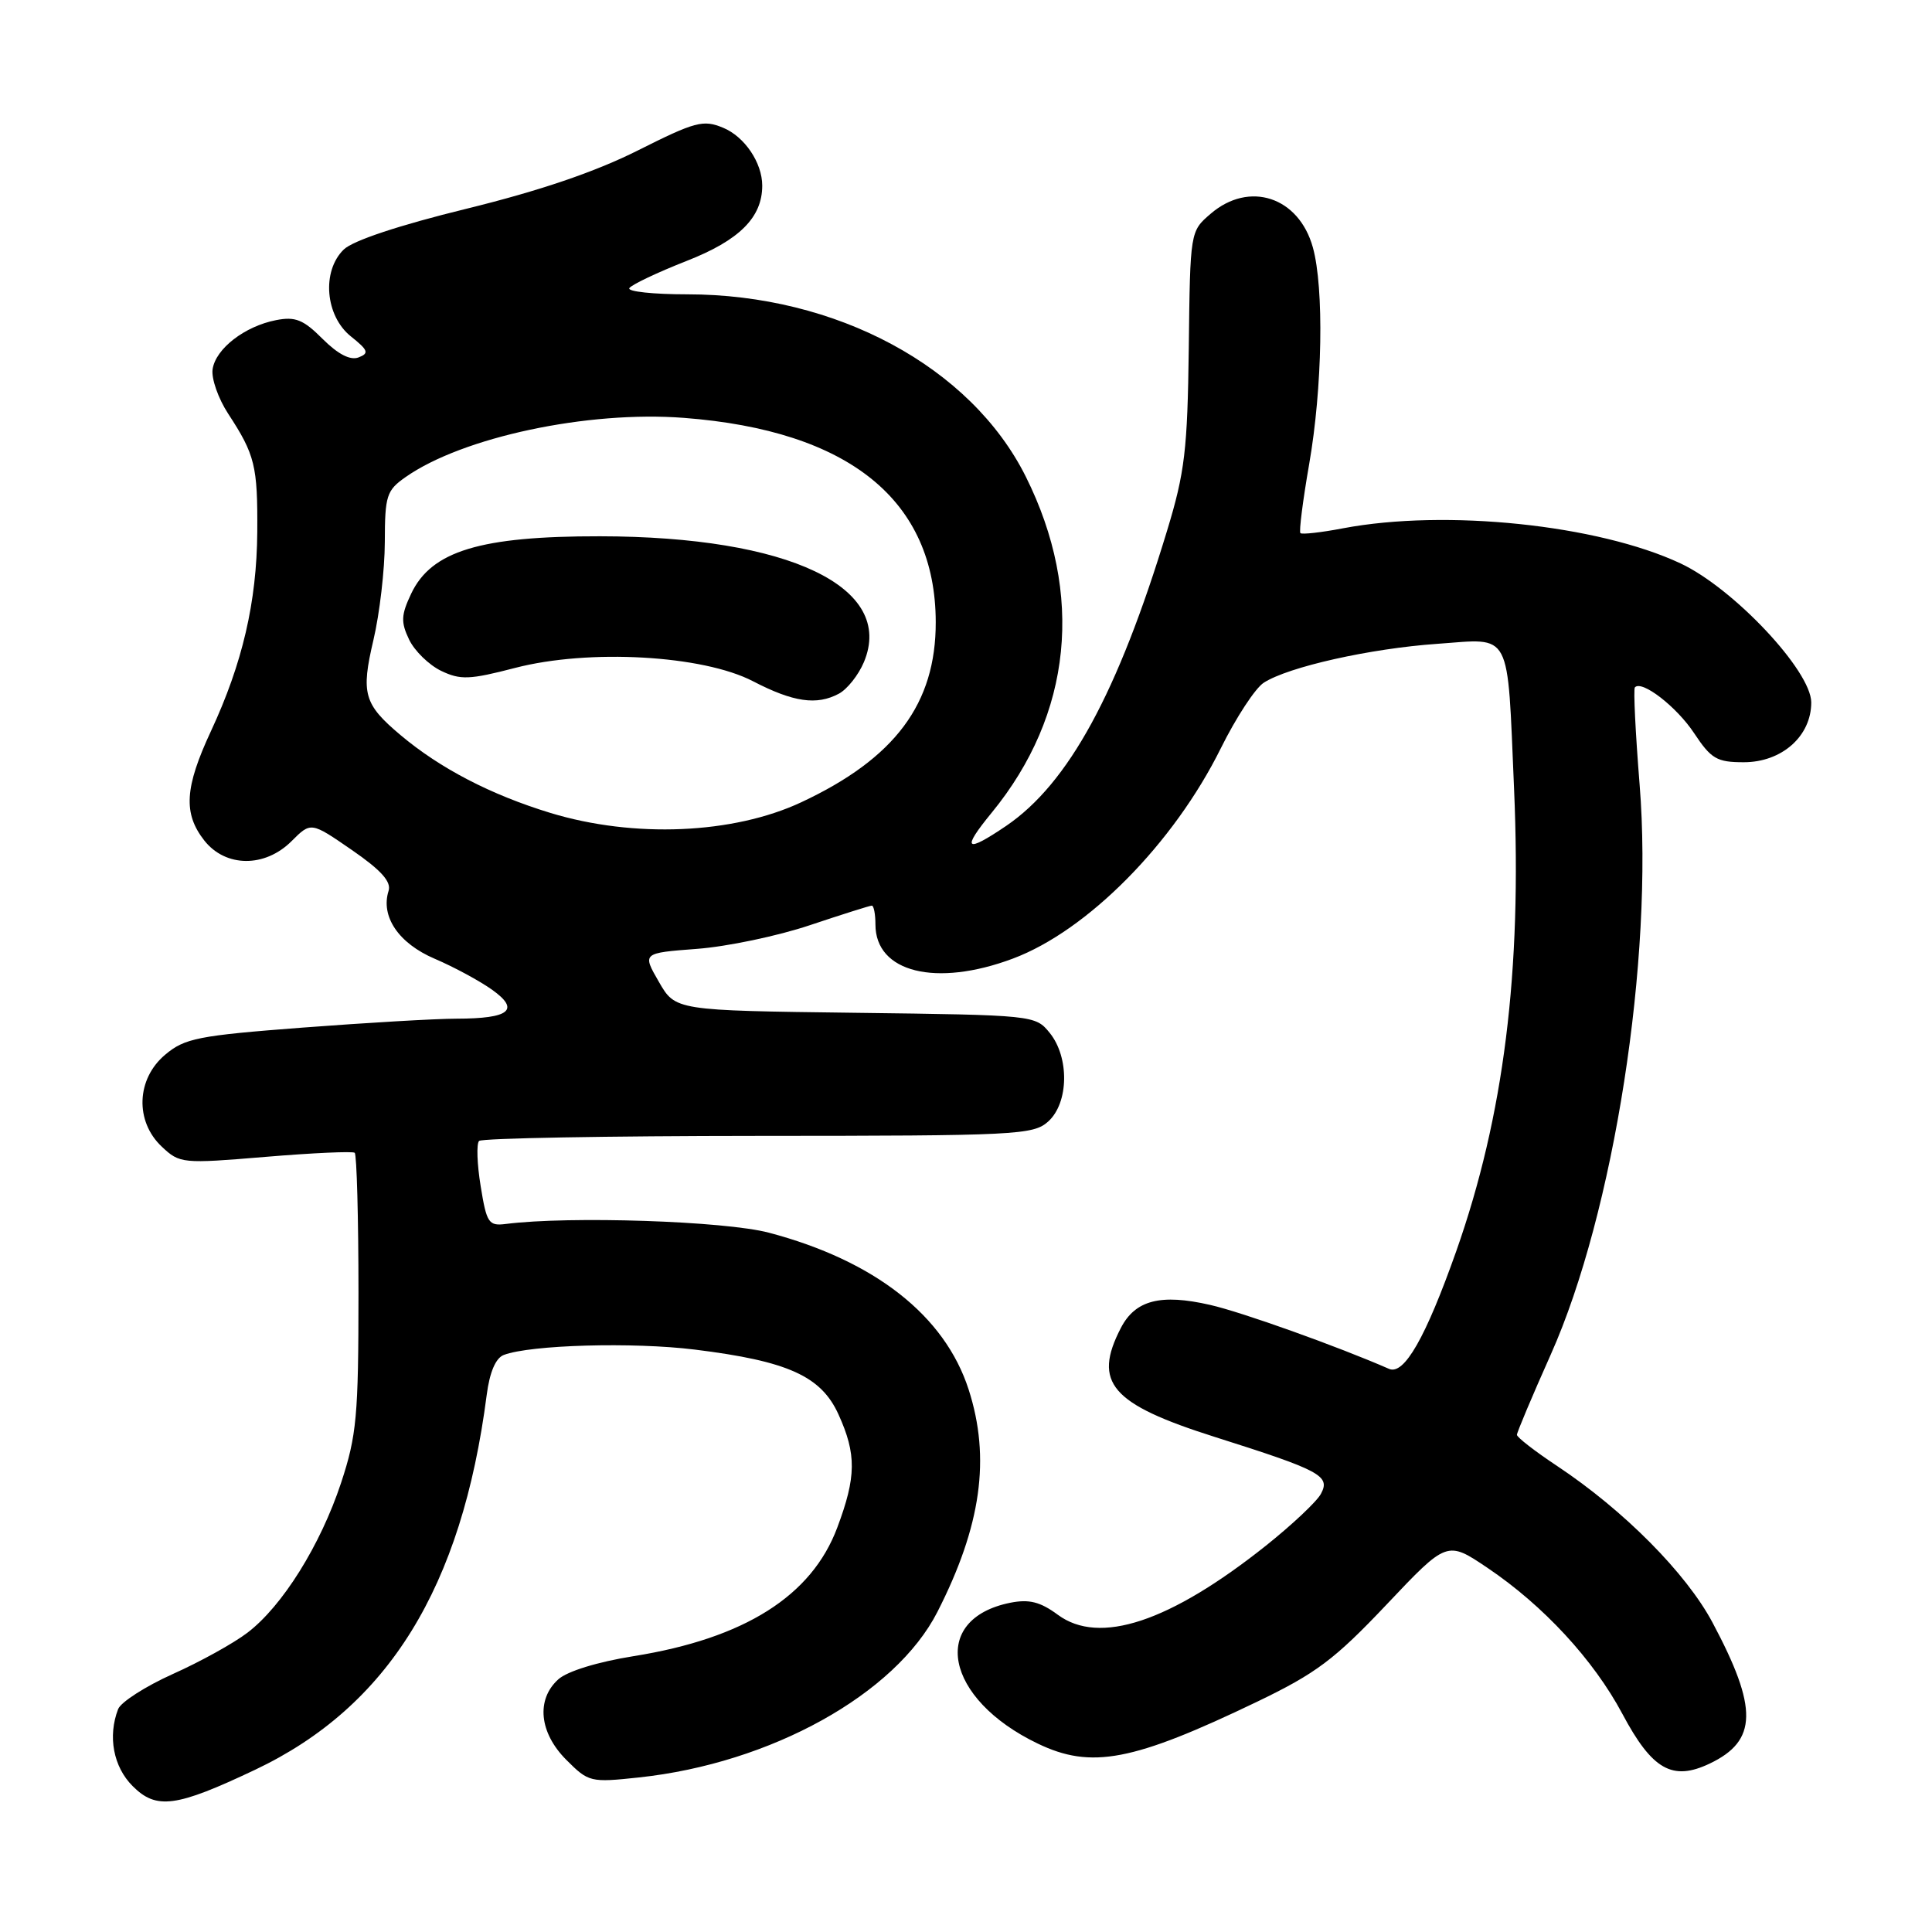 <?xml version="1.0" encoding="UTF-8" standalone="no"?>
<!DOCTYPE svg PUBLIC "-//W3C//DTD SVG 1.1//EN" "http://www.w3.org/Graphics/SVG/1.1/DTD/svg11.dtd" >
<svg xmlns="http://www.w3.org/2000/svg" xmlns:xlink="http://www.w3.org/1999/xlink" version="1.1" viewBox="0 0 256 256">
 <g >
 <path fill="currentColor"
d=" M 33.79 234.51 C 51.44 226.15 61.19 210.37 64.49 184.84 C 64.88 181.82 65.68 179.95 66.75 179.54 C 70.26 178.20 83.88 177.81 92.09 178.83 C 104.38 180.35 108.80 182.34 111.10 187.41 C 113.50 192.69 113.47 195.68 110.94 202.42 C 107.55 211.48 98.65 217.10 83.95 219.45 C 79.19 220.21 75.16 221.45 73.98 222.52 C 71.01 225.20 71.45 229.60 75.04 233.19 C 77.99 236.15 78.24 236.21 84.67 235.52 C 102.15 233.65 118.64 224.50 124.21 213.59 C 130.02 202.20 131.28 193.21 128.35 184.12 C 125.19 174.33 115.92 167.05 101.89 163.34 C 96.03 161.79 75.45 161.11 67.03 162.18 C 64.75 162.47 64.48 162.07 63.69 157.17 C 63.21 154.24 63.12 151.55 63.48 151.18 C 63.85 150.82 80.49 150.52 100.47 150.51 C 134.77 150.50 136.91 150.39 138.90 148.60 C 141.62 146.13 141.72 140.11 139.09 136.86 C 137.19 134.52 137.02 134.50 113.33 134.20 C 89.49 133.90 89.49 133.90 87.30 130.09 C 85.10 126.28 85.10 126.28 92.35 125.73 C 96.34 125.43 103.07 124.02 107.32 122.59 C 111.57 121.17 115.26 120.00 115.52 120.00 C 115.78 120.00 116.00 121.12 116.00 122.50 C 116.00 128.85 124.02 130.84 134.21 127.02 C 144.10 123.32 155.52 111.76 161.77 99.14 C 163.78 95.09 166.33 91.18 167.46 90.46 C 170.72 88.36 181.55 85.93 190.46 85.31 C 200.42 84.60 199.70 83.24 200.62 104.50 C 201.67 128.73 199.27 147.89 192.96 165.79 C 188.91 177.24 186.05 182.26 184.05 181.38 C 177.26 178.41 164.58 173.87 160.36 172.91 C 153.79 171.40 150.43 172.27 148.52 175.96 C 144.77 183.22 147.21 186.04 160.96 190.40 C 175.02 194.85 176.31 195.55 175.03 197.94 C 174.49 198.96 171.20 202.05 167.74 204.81 C 155.01 214.94 145.67 218.04 140.16 213.96 C 137.84 212.25 136.37 211.88 133.88 212.37 C 123.12 214.53 125.17 225.11 137.50 231.03 C 144.60 234.45 150.12 233.39 166.59 225.48 C 174.38 221.73 176.82 219.91 183.71 212.63 C 191.74 204.14 191.74 204.14 197.10 207.75 C 204.51 212.74 211.15 219.93 214.97 227.09 C 218.92 234.51 221.60 236.04 226.55 233.68 C 232.88 230.66 232.97 226.35 226.92 215.00 C 223.43 208.45 215.16 200.12 206.34 194.26 C 203.40 192.31 201.00 190.45 201.00 190.12 C 201.00 189.80 203.02 185.00 205.49 179.47 C 213.85 160.75 219.12 126.97 217.26 104.00 C 216.71 97.12 216.42 91.31 216.63 91.08 C 217.54 90.07 222.16 93.64 224.48 97.15 C 226.74 100.56 227.49 101.00 231.06 101.00 C 236.10 101.00 240.00 97.55 240.00 93.08 C 240.00 88.90 229.70 77.94 222.67 74.65 C 211.71 69.52 191.57 67.43 177.97 70.00 C 175.06 70.56 172.51 70.84 172.31 70.64 C 172.11 70.44 172.63 66.33 173.47 61.51 C 175.23 51.41 175.46 38.18 173.96 32.78 C 172.10 26.08 165.53 23.92 160.41 28.33 C 157.71 30.65 157.70 30.65 157.52 46.08 C 157.35 59.61 157.00 62.58 154.64 70.33 C 148.11 91.84 141.58 103.81 133.33 109.43 C 127.90 113.11 127.36 112.62 131.41 107.68 C 142.07 94.67 143.68 78.69 135.92 63.15 C 128.65 48.60 110.81 39.00 91.05 39.00 C 86.56 39.00 83.11 38.63 83.39 38.18 C 83.67 37.73 87.08 36.11 90.97 34.58 C 97.97 31.84 101.00 28.82 101.00 24.60 C 101.00 21.56 98.66 18.10 95.82 16.93 C 93.18 15.83 92.13 16.11 84.51 19.94 C 78.83 22.79 71.50 25.28 61.81 27.66 C 52.91 29.84 46.76 31.88 45.55 33.06 C 42.60 35.93 43.09 41.86 46.50 44.58 C 48.79 46.41 48.94 46.81 47.51 47.36 C 46.41 47.78 44.79 46.94 42.75 44.91 C 40.20 42.35 39.13 41.92 36.58 42.42 C 32.42 43.23 28.57 46.21 28.17 48.93 C 27.99 50.16 28.92 52.81 30.24 54.83 C 33.79 60.26 34.15 61.73 34.09 70.50 C 34.02 79.78 32.13 87.90 27.96 96.86 C 24.46 104.37 24.26 107.78 27.07 111.37 C 29.89 114.95 35.10 114.99 38.64 111.45 C 41.20 108.89 41.20 108.89 46.61 112.62 C 50.50 115.30 51.87 116.83 51.49 118.04 C 50.41 121.44 52.82 125.00 57.60 127.04 C 60.15 128.13 63.57 129.98 65.21 131.15 C 68.95 133.82 67.54 134.97 60.50 134.98 C 57.75 134.98 48.58 135.52 40.13 136.16 C 26.25 137.22 24.47 137.57 21.88 139.76 C 18.06 142.97 17.86 148.58 21.44 151.94 C 23.82 154.18 24.14 154.21 35.19 153.29 C 41.41 152.77 46.73 152.53 47.00 152.75 C 47.27 152.98 47.50 161.34 47.50 171.33 C 47.50 187.64 47.26 190.22 45.19 196.50 C 42.46 204.74 37.42 212.82 32.79 216.34 C 30.98 217.73 26.52 220.20 22.89 221.82 C 19.27 223.45 16.01 225.54 15.65 226.47 C 14.26 230.08 15.02 234.11 17.57 236.66 C 20.72 239.82 23.32 239.47 33.79 234.51 Z  M 72.94 107.72 C 65.04 105.31 58.32 101.82 53.07 97.40 C 48.21 93.31 47.81 91.91 49.48 84.81 C 50.30 81.34 50.98 75.49 50.99 71.82 C 51.00 65.67 51.22 64.98 53.75 63.21 C 61.30 57.92 77.89 54.39 90.62 55.37 C 112.55 57.05 123.96 66.31 123.99 82.43 C 124.01 93.24 118.60 100.49 106.16 106.31 C 97.15 110.52 84.00 111.08 72.94 107.72 Z  M 111.15 91.92 C 112.26 91.33 113.75 89.45 114.47 87.74 C 118.64 77.81 104.56 71.09 79.50 71.06 C 63.65 71.04 57.17 73.01 54.49 78.65 C 53.14 81.50 53.10 82.43 54.21 84.75 C 54.93 86.25 56.84 88.11 58.45 88.89 C 61.01 90.12 62.22 90.07 68.26 88.50 C 78.04 85.96 93.12 86.81 99.78 90.27 C 105.12 93.04 108.22 93.49 111.15 91.92 Z "/>
</g>
</svg>